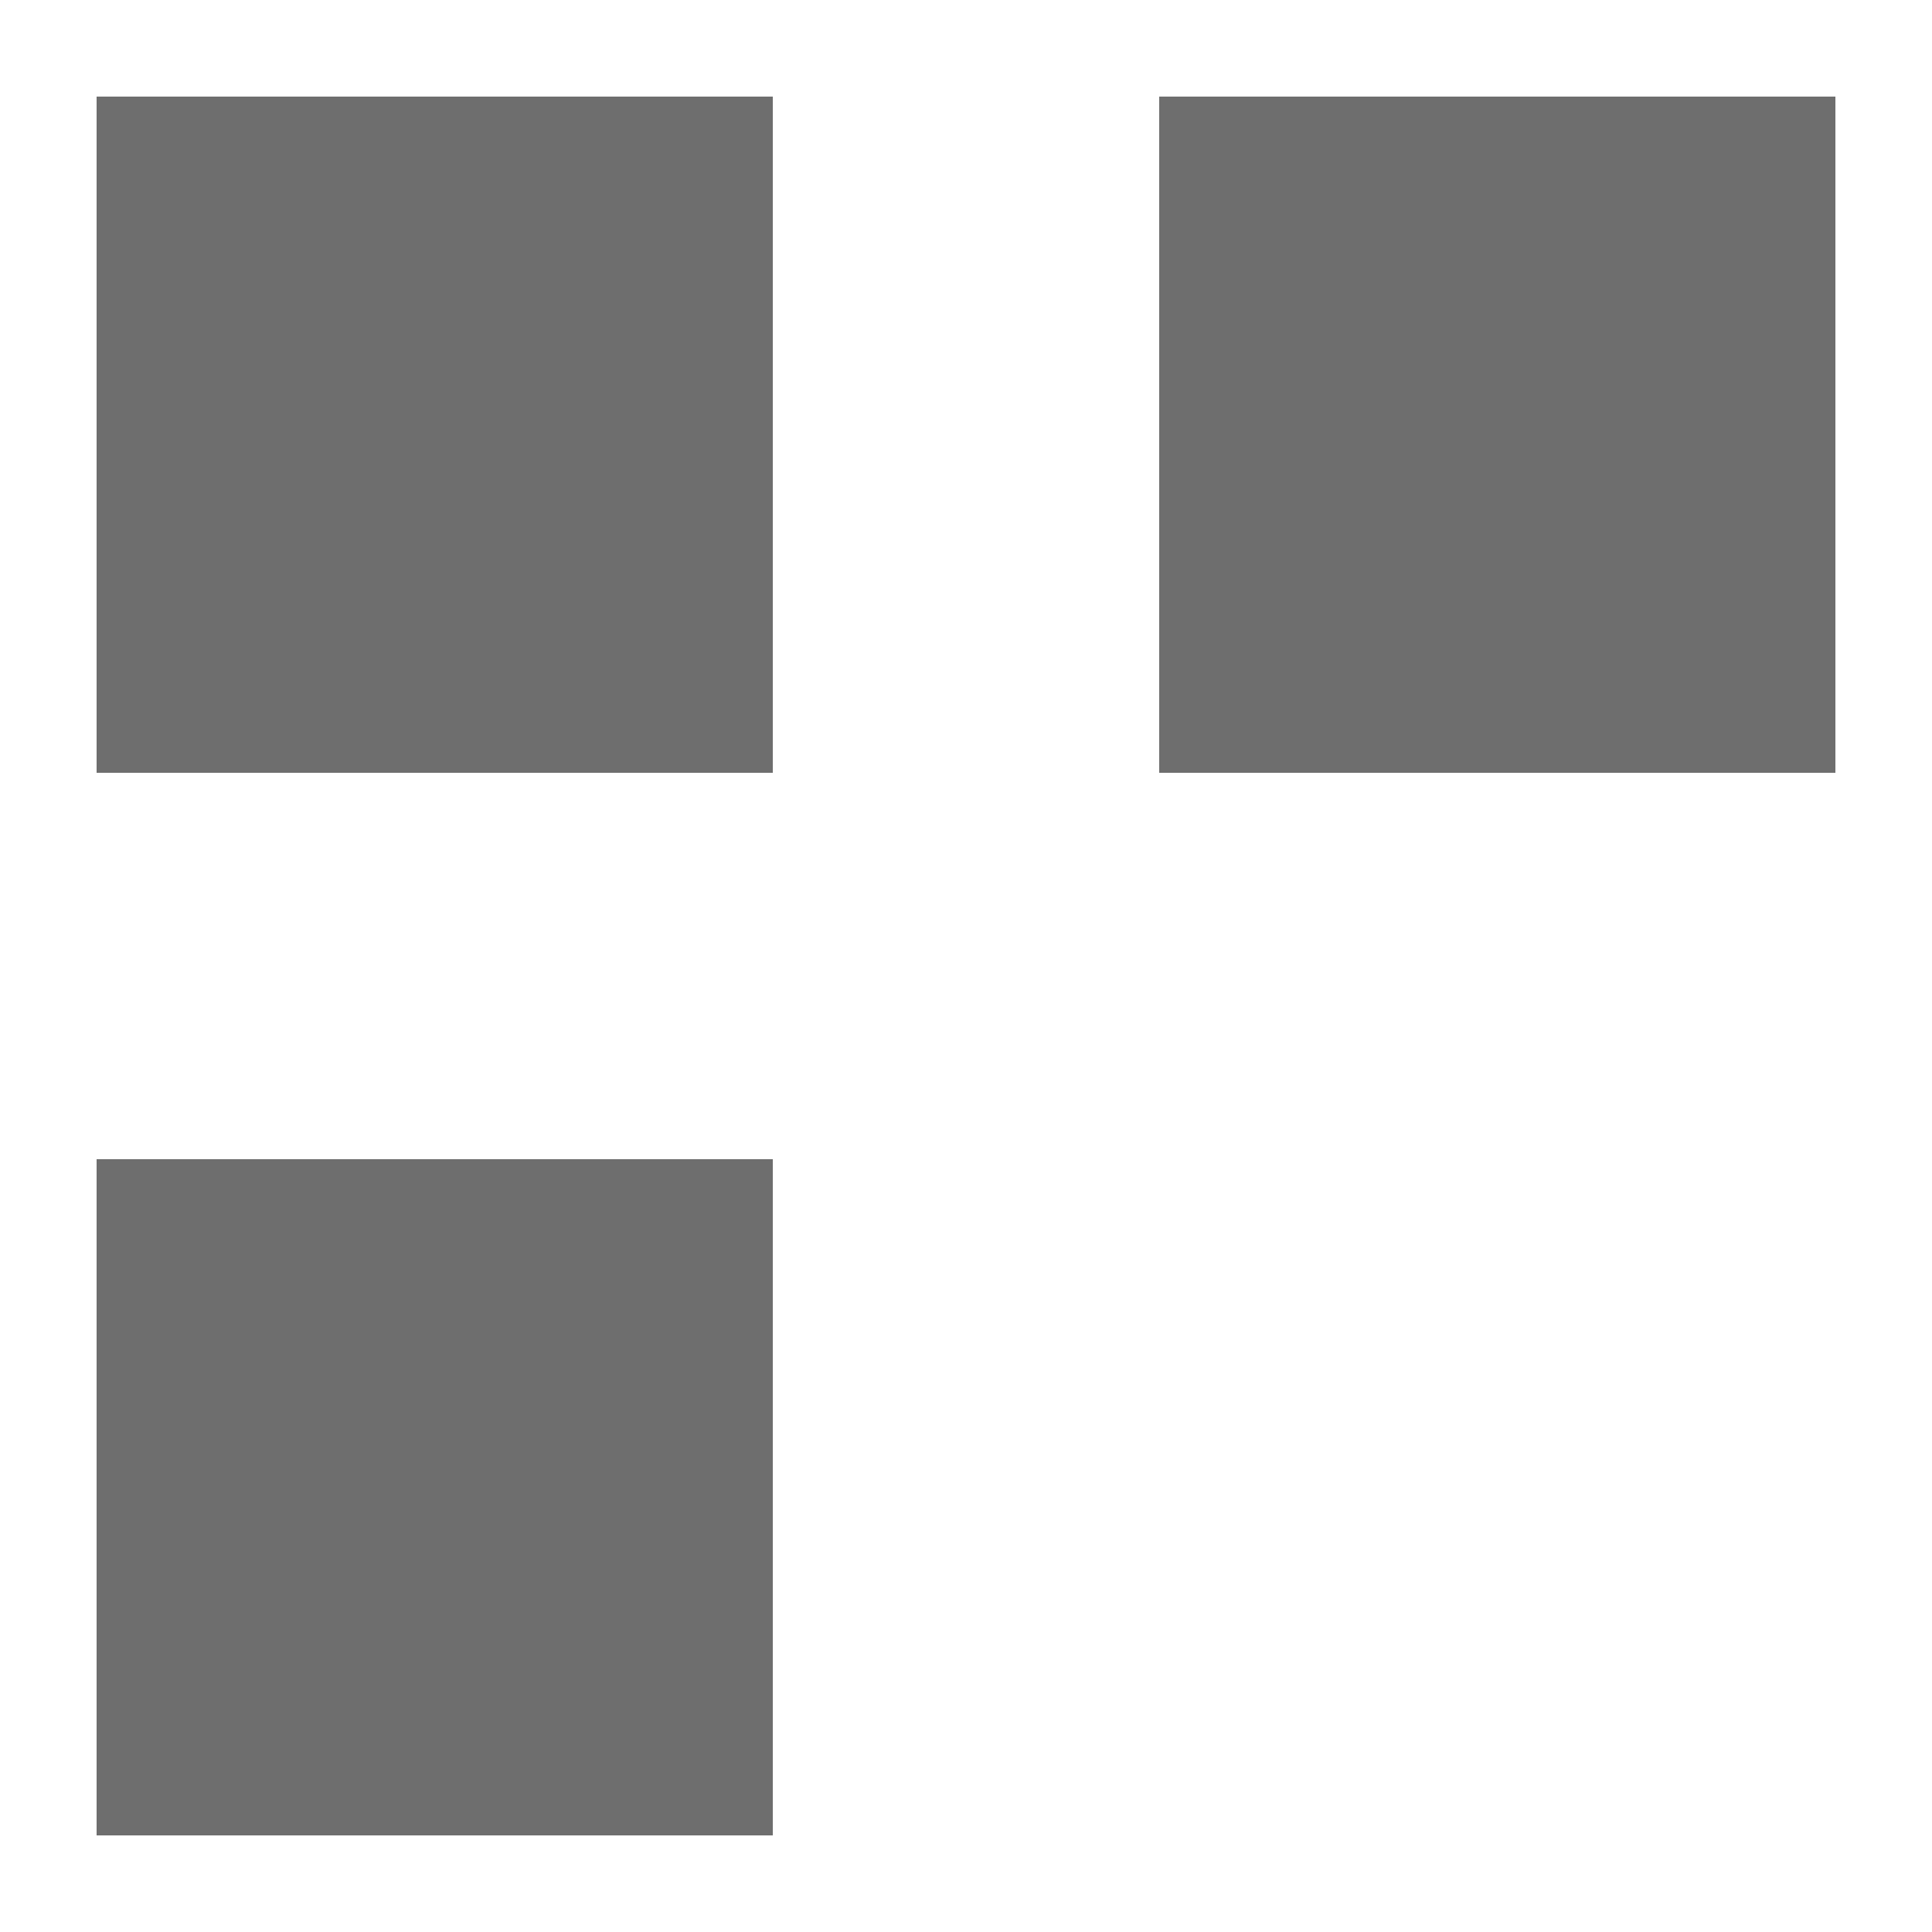 <svg xmlns="http://www.w3.org/2000/svg" width="40px" height="40px" viewBox="0 0 1000 1000">
 <g id="layer101" fill="#6e6e6e" stroke="none">
  <path d="M 50 775 L 50 600 L 225 600 L 400 600 L 400 775 L 400 950 L 225 950 L 50 950 L 50 775 Z"/>
  <path d="M 50 225 L 50 50 L 225 50 L 400 50 L 400 225 L 400 400 L 225 400 L 50 400 L 50 225 Z"/>
  <path d="M 600 225 L 600 50 L 775 50 L 950 50 L 950 225 L 950 400 L 775 400 L 600 400 L 600 225 Z"/>
 </g>
</svg>